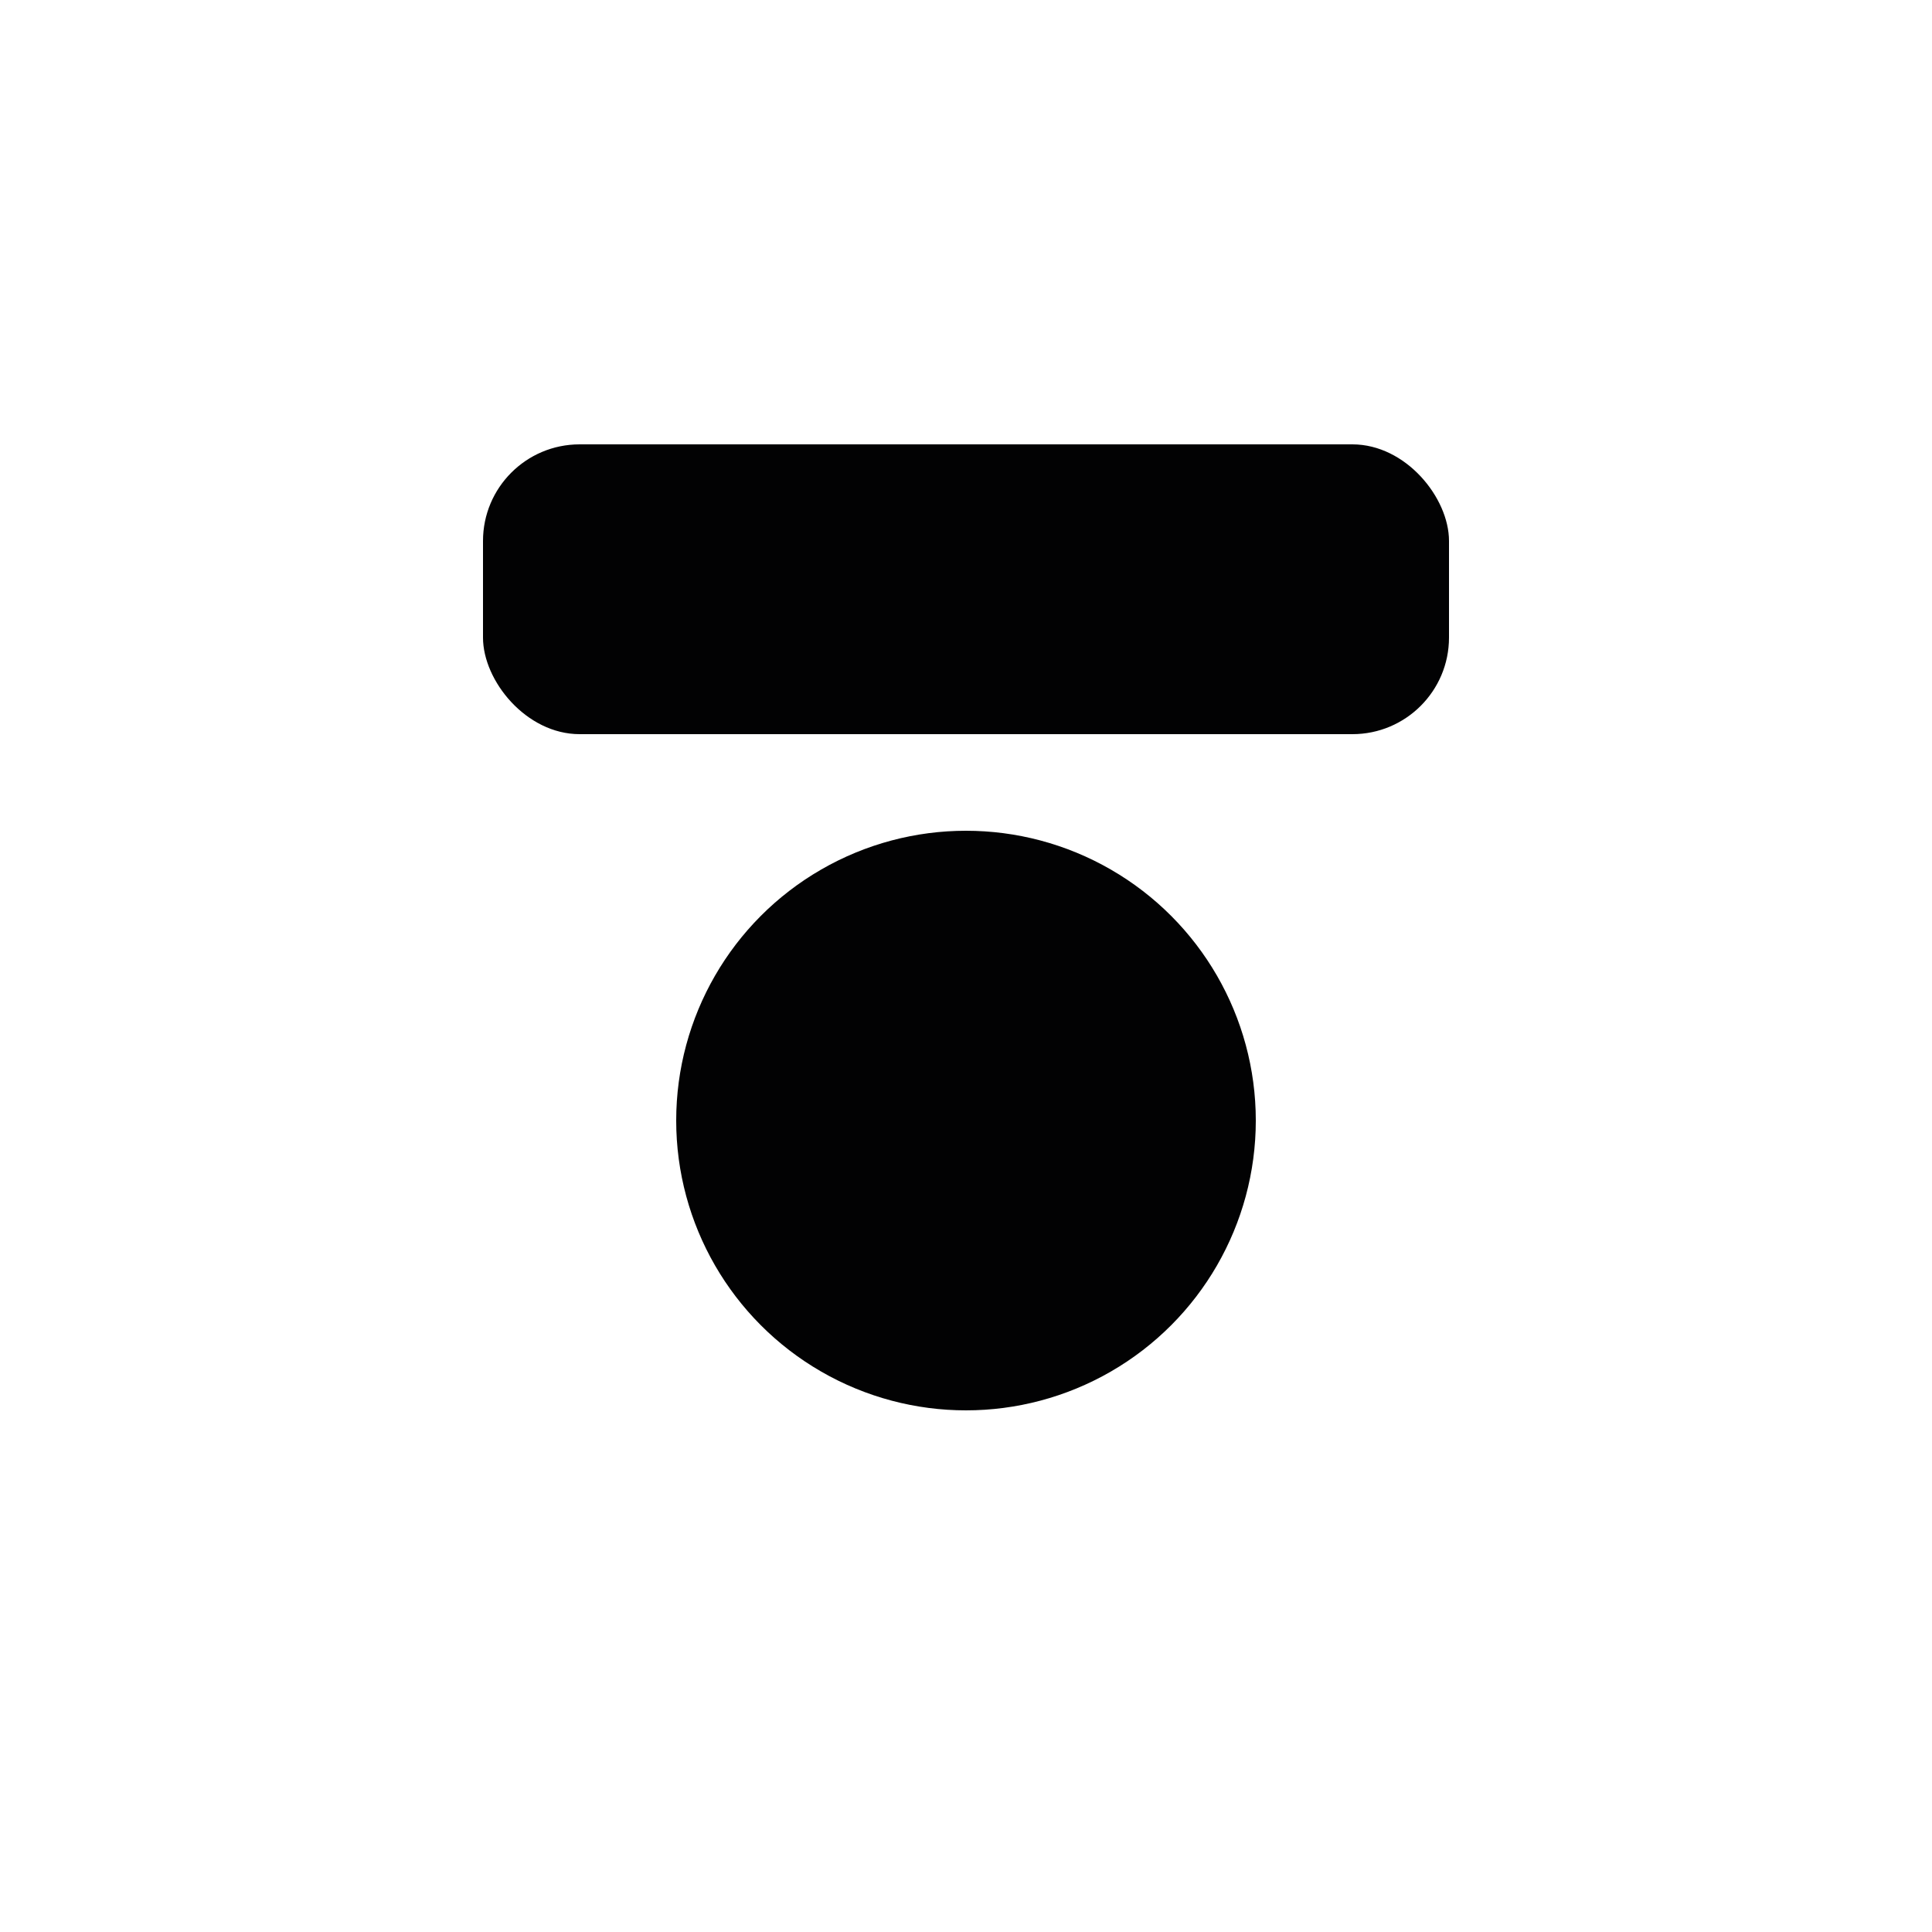 <svg width="100" height="100" viewBox="0 0 100 100" fill="none" xmlns="http://www.w3.org/2000/svg"><style>ellipse,rect{fill:#020203;}@media(prefers-color-scheme:dark){ellipse,rect{fill:#F1F1F1;}}</style><ellipse cx="50" cy="58" rx="15" ry="15"/><rect x="25" y="23" width="50" height="15" rx="5" fill="#F1F1F1"/></svg>